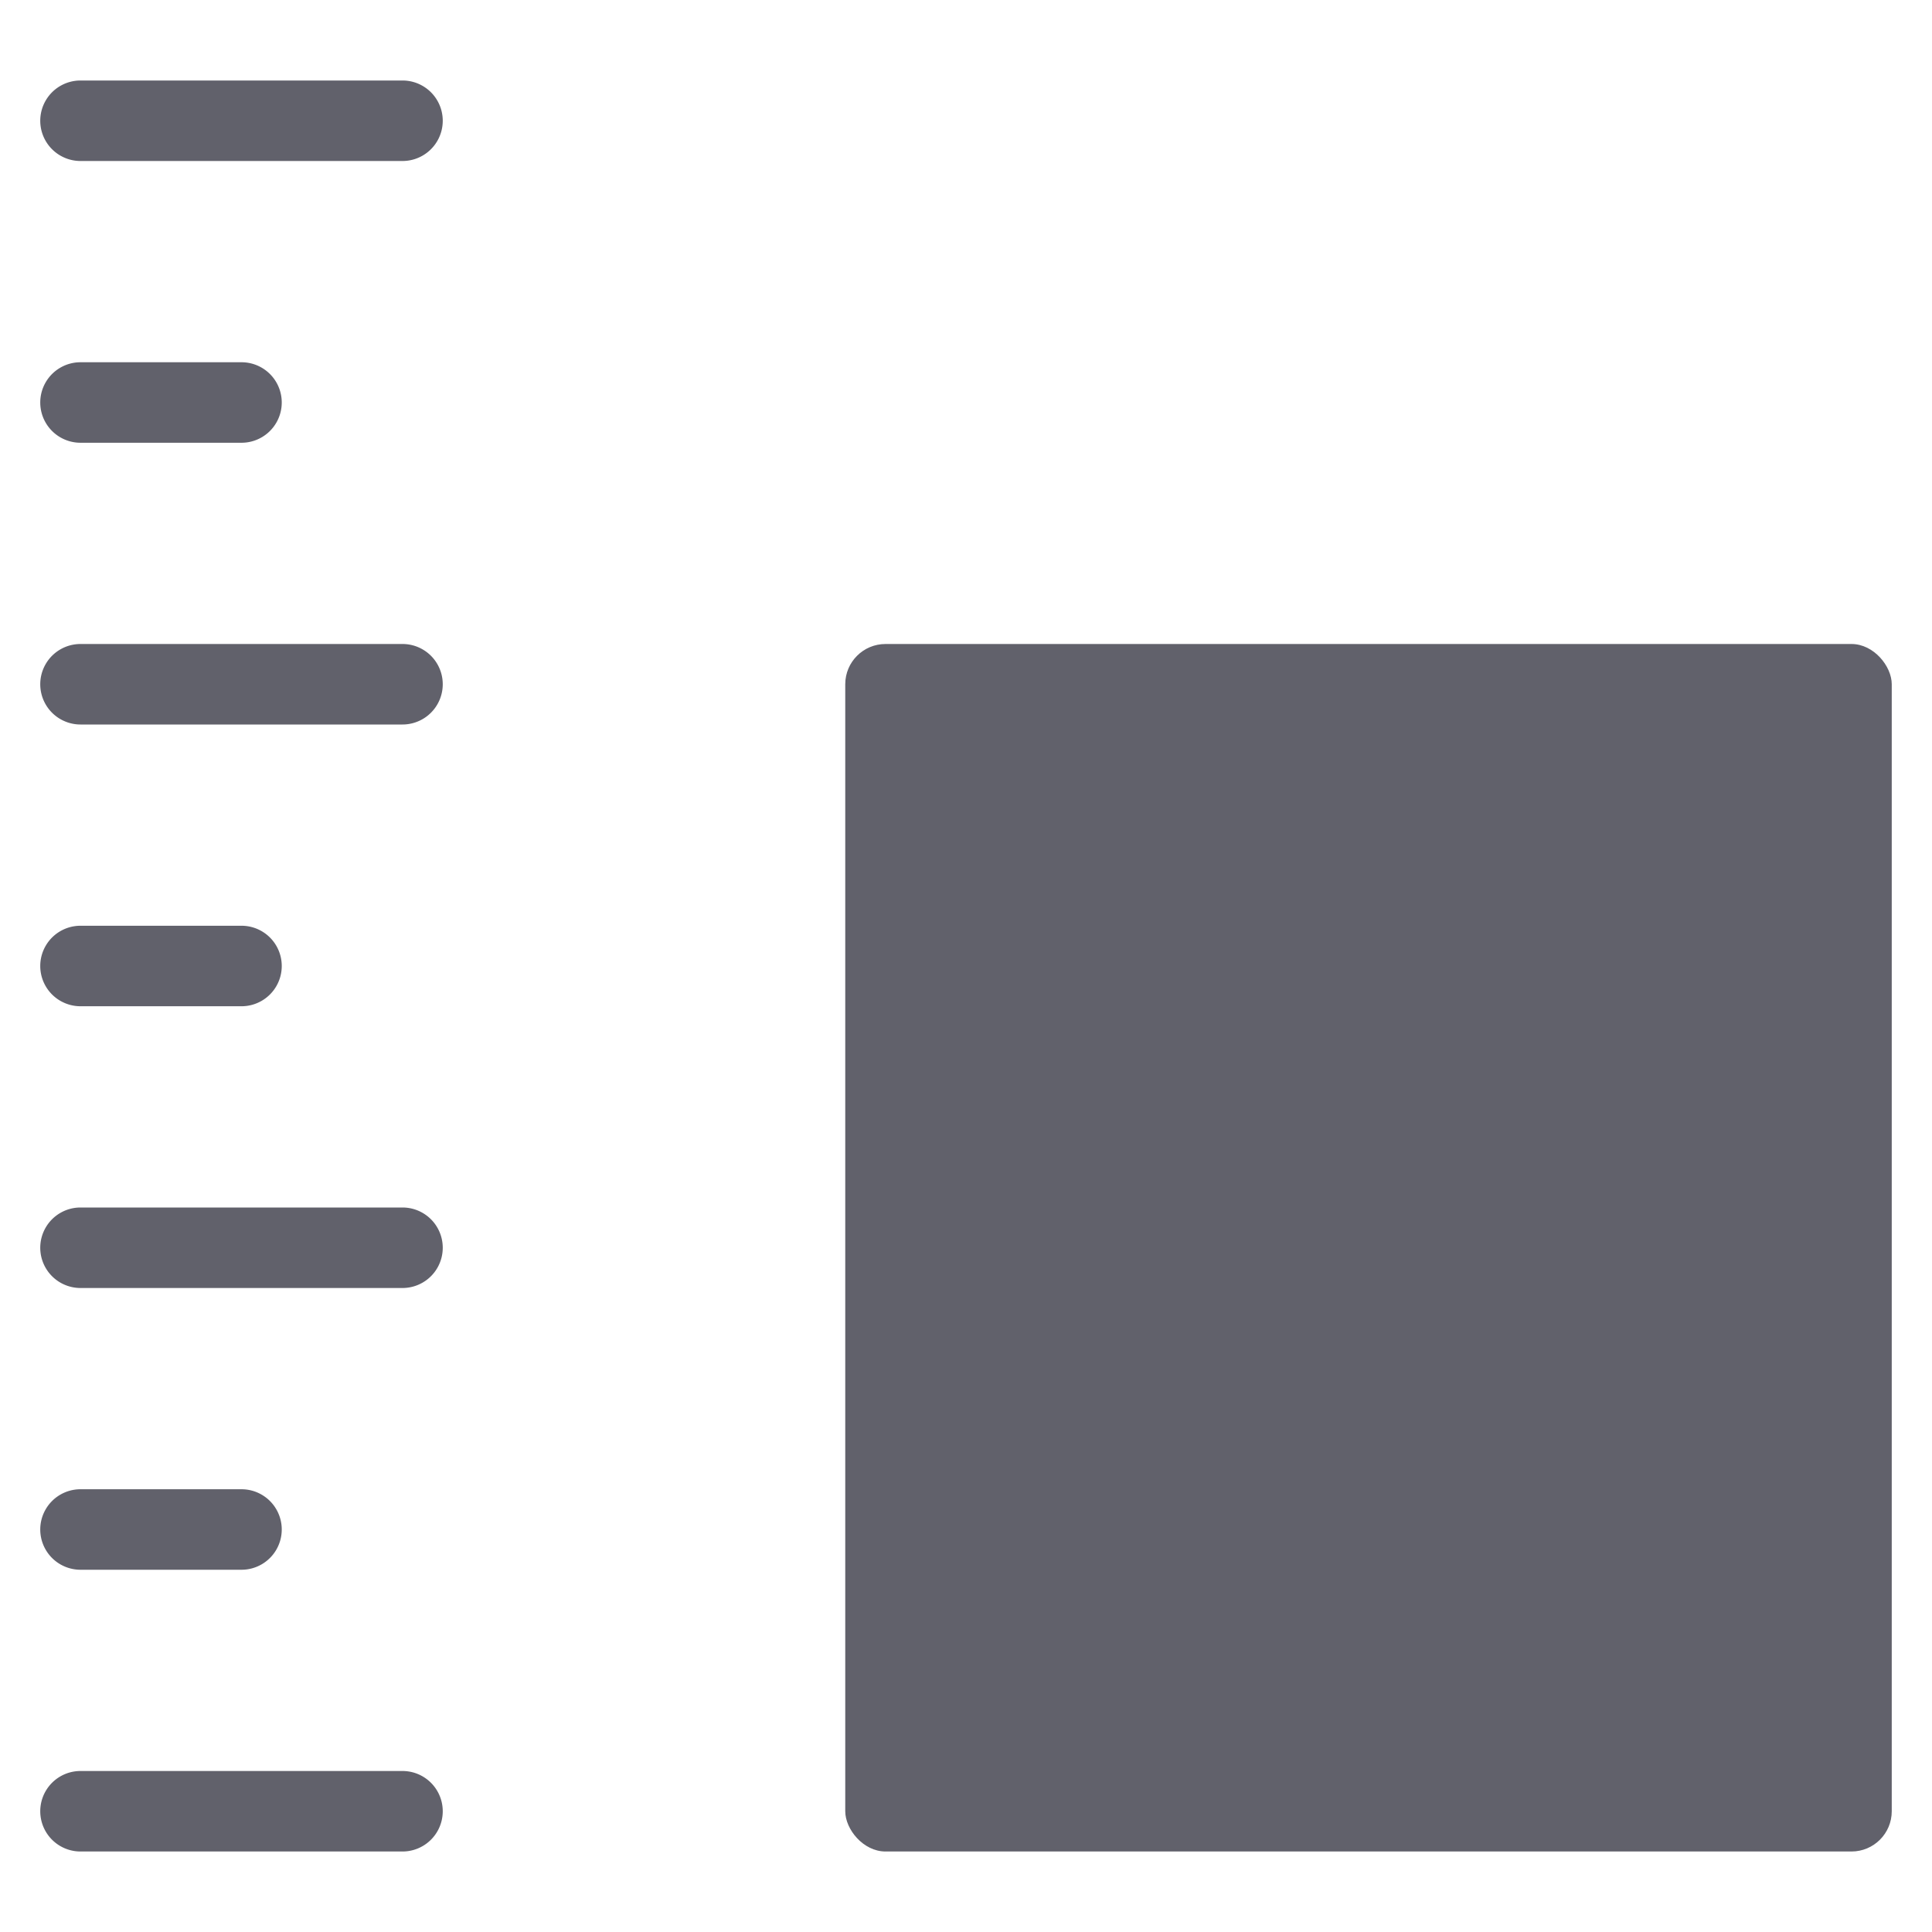 <svg xmlns="http://www.w3.org/2000/svg" height="48" width="48" viewBox="0 0 48 48"><title>size medium 3</title><g fill="#61616b" class="nc-icon-wrapper"><path d="M10,2H2A1,1,0,0,0,2,4h8a1,1,0,0,0,0-2Z" fill="#61616b"></path> <path d="M10,16H2a1,1,0,0,0,0,2h8a1,1,0,0,0,0-2Z" fill="#61616b"></path> <path d="M10,30H2a1,1,0,0,0,0,2h8a1,1,0,0,0,0-2Z" fill="#61616b"></path> <path d="M10,44H2a1,1,0,0,0,0,2h8a1,1,0,0,0,0-2Z" fill="#61616b"></path> <path d="M2,11H6A1,1,0,0,0,6,9H2a1,1,0,0,0,0,2Z" fill="#61616b"></path> <path d="M2,25H6a1,1,0,0,0,0-2H2a1,1,0,0,0,0,2Z" fill="#61616b"></path> <path d="M2,39H6a1,1,0,0,0,0-2H2a1,1,0,0,0,0,2Z" fill="#61616b"></path> <rect x="21" y="16" width="26" height="30" rx="1" ry="1" fill="#61616b" data-color="color-2"></rect></g></svg>